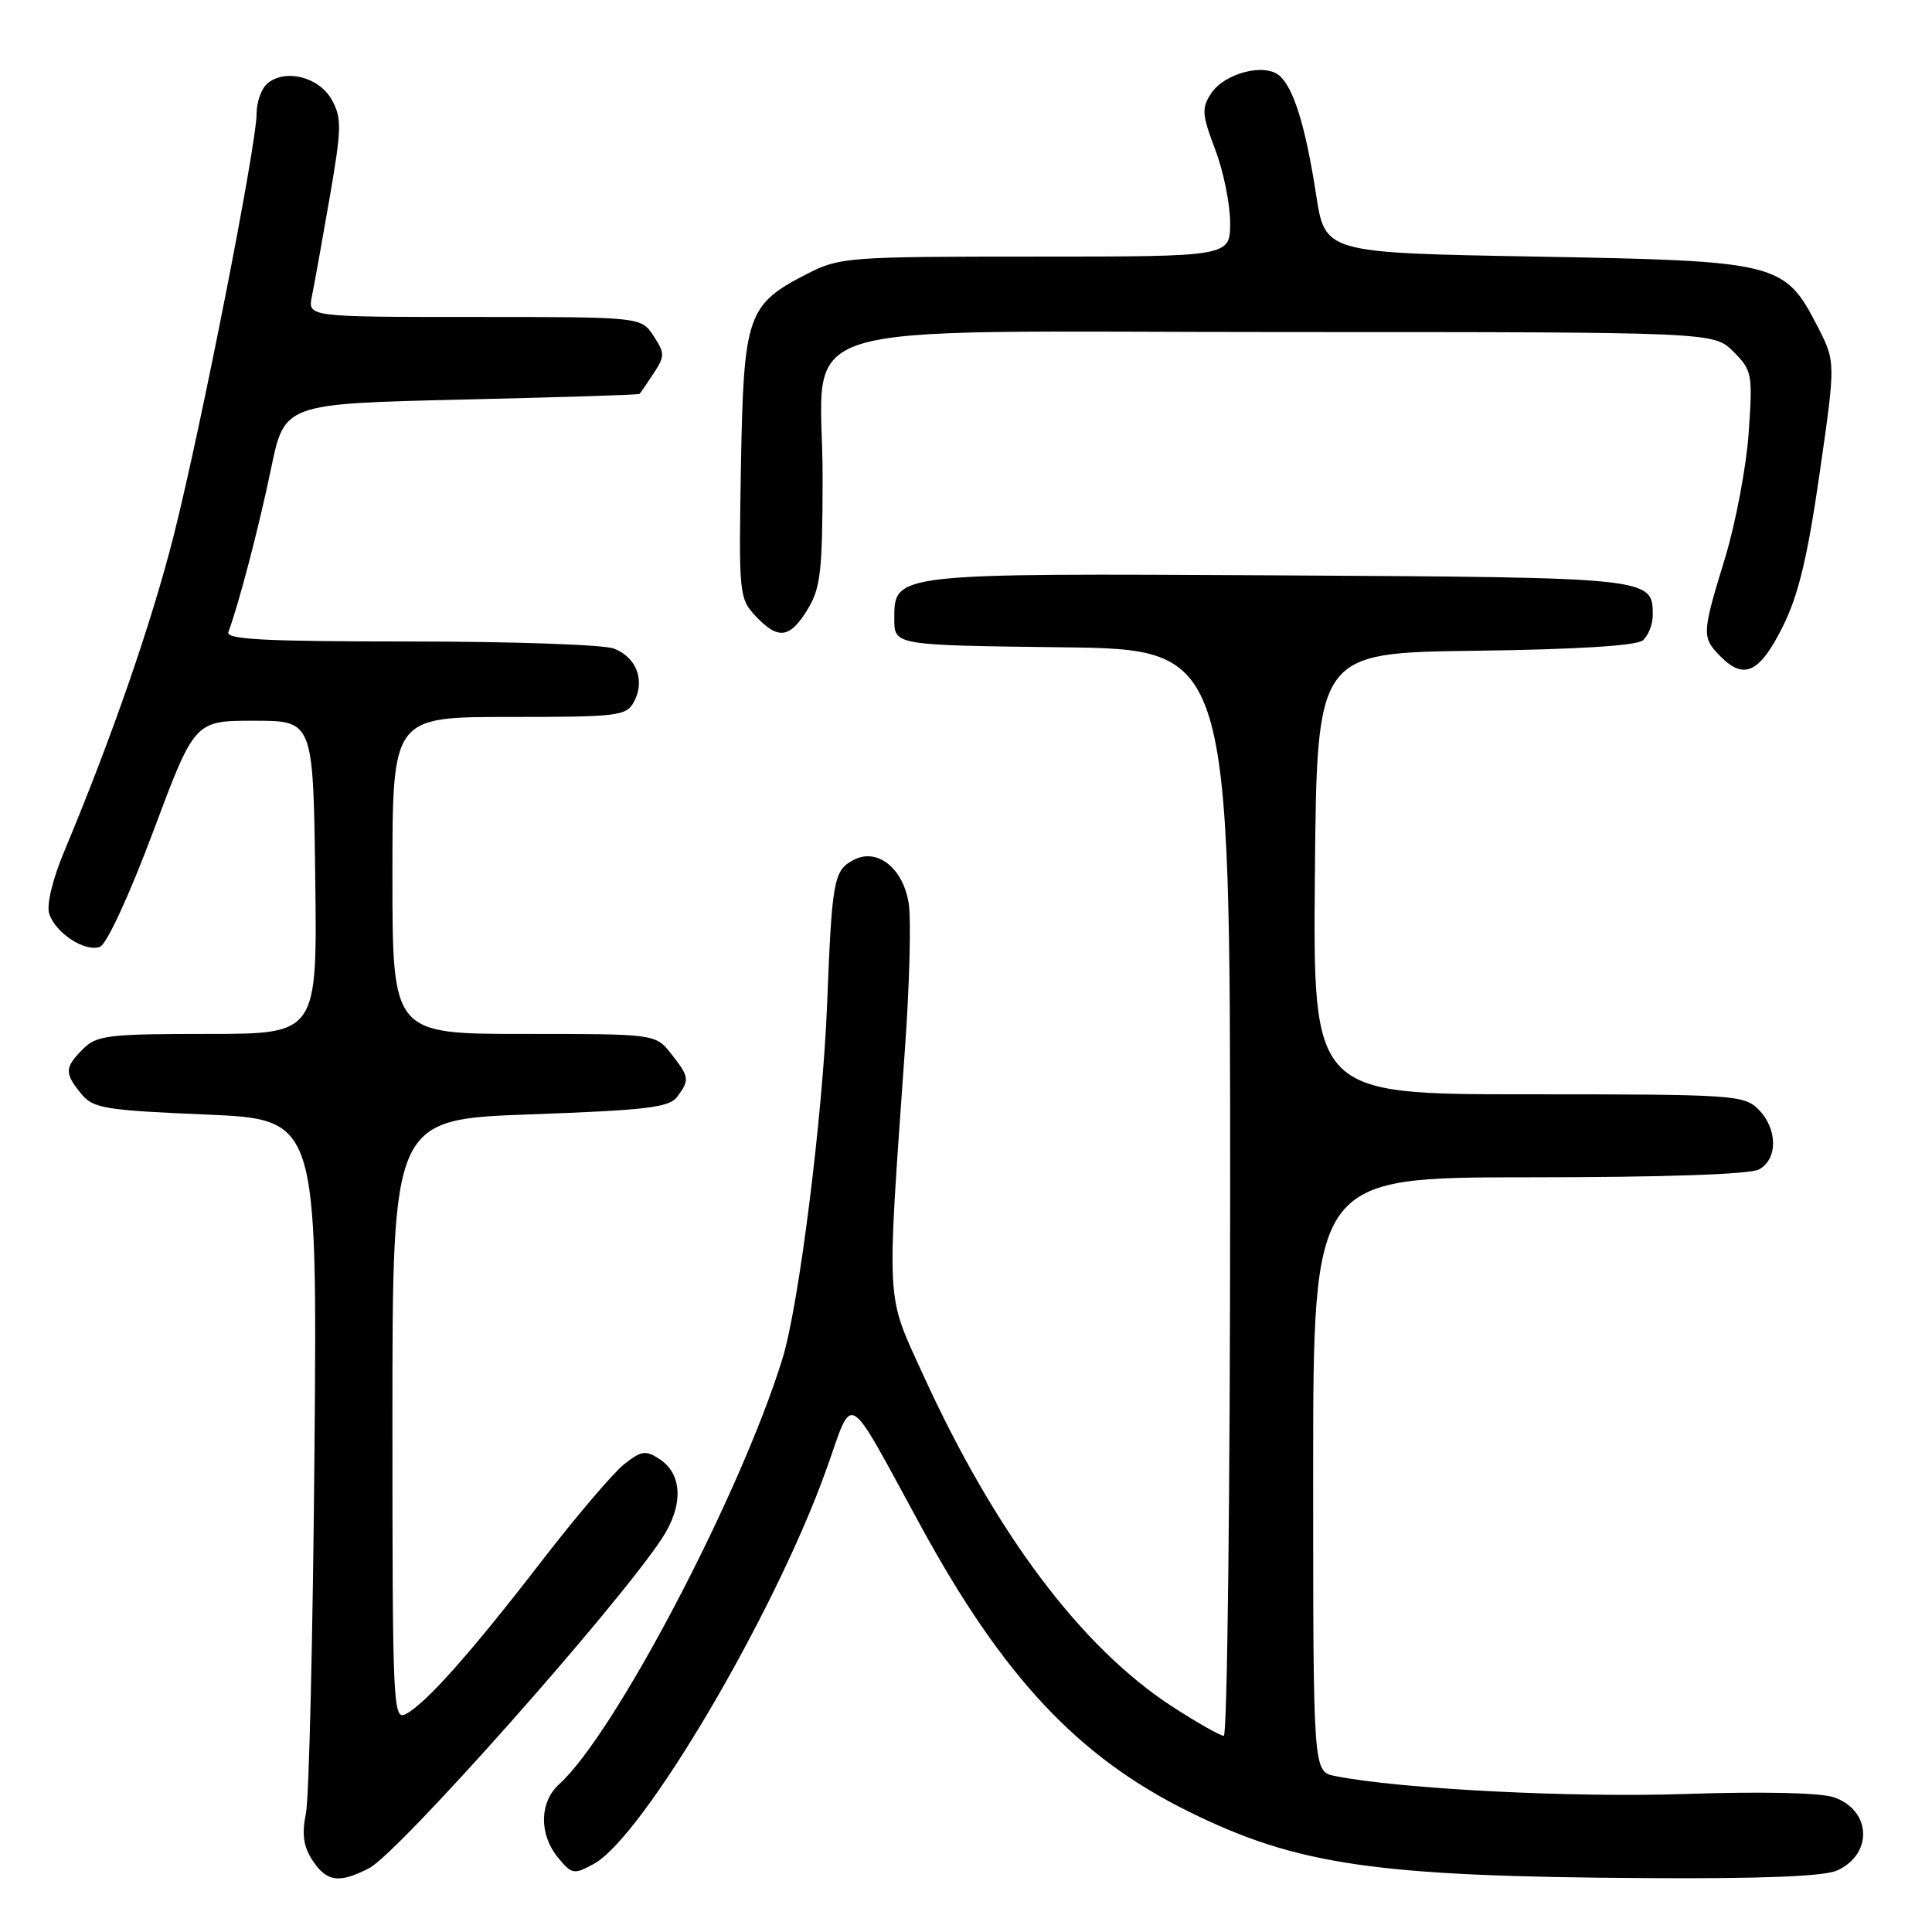 <?xml version="1.0" encoding="UTF-8" standalone="no"?>
<!DOCTYPE svg PUBLIC "-//W3C//DTD SVG 1.1//EN" "http://www.w3.org/Graphics/SVG/1.1/DTD/svg11.dtd" >
<svg xmlns="http://www.w3.org/2000/svg" xmlns:xlink="http://www.w3.org/1999/xlink" version="1.1" viewBox="0 0 256 256">
 <g >
 <path fill="currentColor"
d=" M 48.93 247.53 C 52.77 245.55 81.62 213.07 87.68 203.90 C 90.57 199.54 90.47 195.36 87.41 193.35 C 85.57 192.13 85.00 192.21 82.71 194.01 C 81.28 195.14 76.38 200.89 71.83 206.78 C 62.50 218.89 56.48 225.67 53.81 227.10 C 52.08 228.03 52.00 226.39 52.00 188.19 C 52.00 148.32 52.00 148.32 70.25 147.66 C 85.75 147.10 88.69 146.75 89.75 145.31 C 91.40 143.07 91.35 142.72 88.93 139.63 C 86.85 137.00 86.85 137.00 69.43 137.00 C 52.00 137.00 52.00 137.00 52.00 116.00 C 52.00 95.00 52.00 95.00 67.46 95.00 C 82.00 95.00 83.00 94.88 84.02 92.96 C 85.51 90.17 84.33 87.08 81.35 85.94 C 79.99 85.42 67.83 85.00 54.33 85.00 C 35.11 85.00 29.89 84.73 30.26 83.75 C 31.62 80.14 34.34 69.72 35.91 62.12 C 37.69 53.50 37.69 53.50 61.10 52.95 C 73.97 52.65 84.60 52.32 84.73 52.20 C 84.85 52.09 85.69 50.88 86.59 49.50 C 88.11 47.18 88.11 46.82 86.59 44.50 C 84.95 42.00 84.95 42.00 62.86 42.00 C 40.77 42.00 40.77 42.00 41.33 39.25 C 41.64 37.74 42.70 31.87 43.68 26.20 C 45.28 16.95 45.30 15.63 43.95 13.20 C 42.27 10.20 37.82 9.07 35.44 11.05 C 34.65 11.71 34.00 13.51 34.00 15.05 C 34.00 19.18 26.66 56.54 23.02 70.95 C 20.09 82.52 14.83 97.70 8.52 112.79 C 6.97 116.49 6.15 119.89 6.52 121.06 C 7.34 123.64 11.29 126.21 13.26 125.45 C 14.14 125.11 17.18 118.52 20.30 110.18 C 25.79 95.50 25.79 95.50 33.65 95.50 C 41.50 95.50 41.50 95.50 41.77 116.25 C 42.04 137.00 42.04 137.00 27.52 137.00 C 14.33 137.00 12.82 137.18 11.00 139.00 C 8.55 141.45 8.52 142.19 10.75 144.92 C 12.35 146.87 13.81 147.11 27.27 147.68 C 42.04 148.31 42.04 148.31 41.67 192.41 C 41.46 216.66 40.95 238.19 40.54 240.26 C 39.98 243.04 40.20 244.66 41.41 246.51 C 43.29 249.37 44.95 249.60 48.93 247.53 Z  M 243.43 247.85 C 248.21 245.67 247.96 239.88 243.03 238.16 C 241.26 237.54 233.58 237.37 223.32 237.71 C 208.29 238.22 185.48 237.05 176.89 235.33 C 174.00 234.75 174.00 234.75 174.00 195.38 C 174.00 156.00 174.00 156.00 202.57 156.00 C 220.34 156.00 231.86 155.61 233.07 154.96 C 235.59 153.61 235.56 149.56 233.00 147.00 C 231.09 145.09 229.67 145.00 202.48 145.00 C 173.97 145.00 173.97 145.00 174.23 115.75 C 174.50 86.50 174.50 86.50 195.42 86.23 C 208.80 86.06 216.82 85.56 217.67 84.86 C 218.40 84.25 219.00 82.74 219.00 81.50 C 219.00 76.52 218.95 76.52 169.60 76.24 C 118.19 75.96 118.50 75.92 118.50 82.03 C 118.50 85.50 118.50 85.50 140.75 85.77 C 163.00 86.04 163.00 86.04 163.00 158.02 C 163.00 197.61 162.62 230.00 162.16 230.00 C 161.69 230.00 158.65 228.28 155.41 226.18 C 143.29 218.34 131.89 203.16 122.26 182.04 C 117.35 171.26 117.47 173.55 119.91 139.00 C 120.52 130.47 120.74 121.80 120.41 119.71 C 119.67 115.00 116.20 112.28 113.08 113.96 C 110.47 115.35 110.24 116.62 109.60 133.00 C 109.02 147.87 105.86 172.96 103.69 180.00 C 98.15 197.95 81.47 229.74 74.10 236.41 C 71.47 238.79 71.40 243.05 73.94 246.14 C 75.78 248.37 76.03 248.42 78.69 246.97 C 85.24 243.39 102.68 213.80 109.51 194.67 C 113.16 184.45 111.91 183.70 121.99 202.17 C 132.93 222.22 142.86 232.81 157.50 240.04 C 171.89 247.15 182.25 248.65 218.20 248.86 C 233.48 248.96 241.73 248.62 243.43 247.85 Z  M 236.24 83.00 C 238.30 78.87 239.51 73.83 241.11 62.72 C 243.24 47.94 243.24 47.94 240.83 43.25 C 236.46 34.77 235.67 34.57 203.54 34.00 C 175.58 33.50 175.58 33.50 174.40 25.85 C 172.99 16.70 171.40 11.58 169.49 9.99 C 167.49 8.33 162.23 9.72 160.48 12.38 C 159.20 14.35 159.26 15.17 161.02 19.81 C 162.11 22.67 163.00 27.04 163.00 29.51 C 163.00 34.00 163.00 34.00 137.21 34.00 C 112.44 34.00 111.25 34.09 107.02 36.25 C 99.00 40.35 98.54 41.67 98.18 61.69 C 97.88 78.70 97.94 79.30 100.11 81.62 C 103.11 84.81 104.65 84.62 107.01 80.75 C 108.74 77.91 108.99 75.69 109.00 63.20 C 109.00 41.82 102.01 44.00 170.50 44.00 C 227.09 44.00 227.09 44.00 229.68 46.59 C 232.16 49.07 232.25 49.54 231.71 57.34 C 231.40 61.83 229.99 69.29 228.58 73.93 C 225.47 84.09 225.46 84.46 228.06 87.06 C 231.13 90.13 233.20 89.11 236.24 83.00 Z "/>
</g>
</svg>